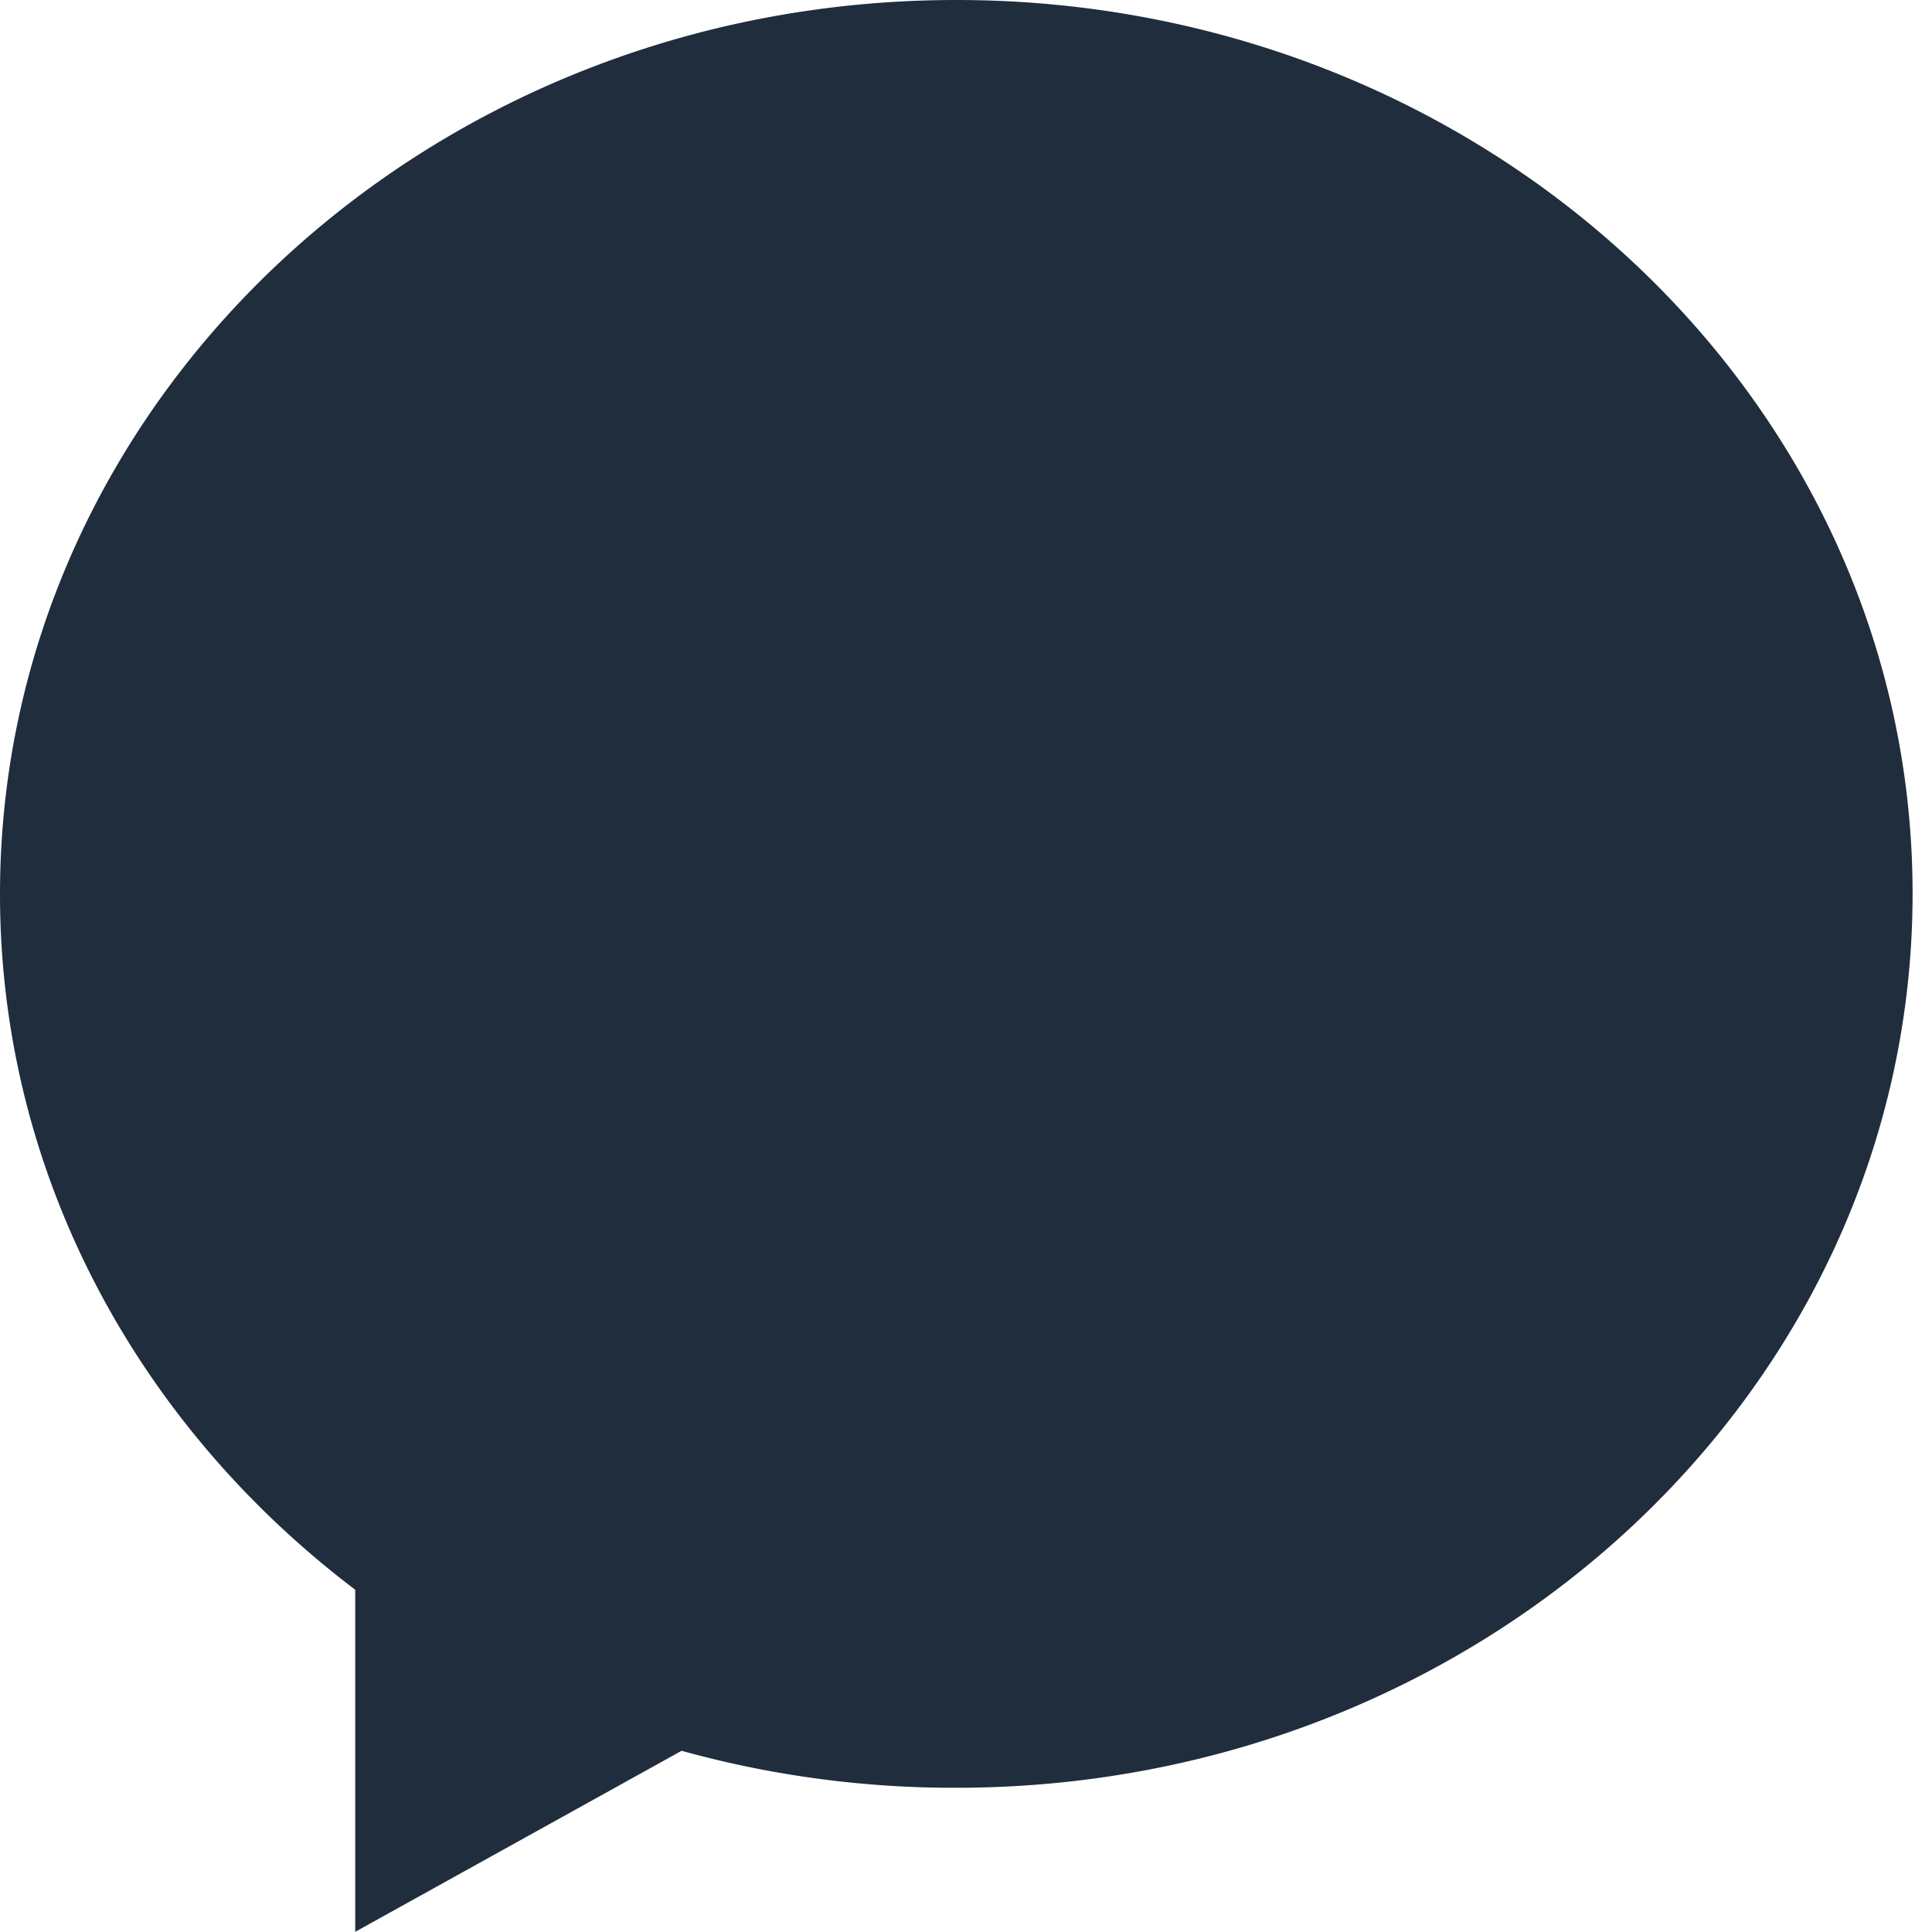 <svg xmlns="http://www.w3.org/2000/svg" xmlns:xlink="http://www.w3.org/1999/xlink" viewBox="0 0 208.96 208.96"><path fill="#1F2D3D" d="M103.43,0C46.31,0,0,43.3,0,96.71c0,30.39,15,57.5,38.42,75.23v37l35.3-19.58a110.09,110.09,0,0,0,29.71,4c57.12,0,103.43-43.3,103.43-96.71S160.55,0,103.43,0Zm10.89"></path></svg>

